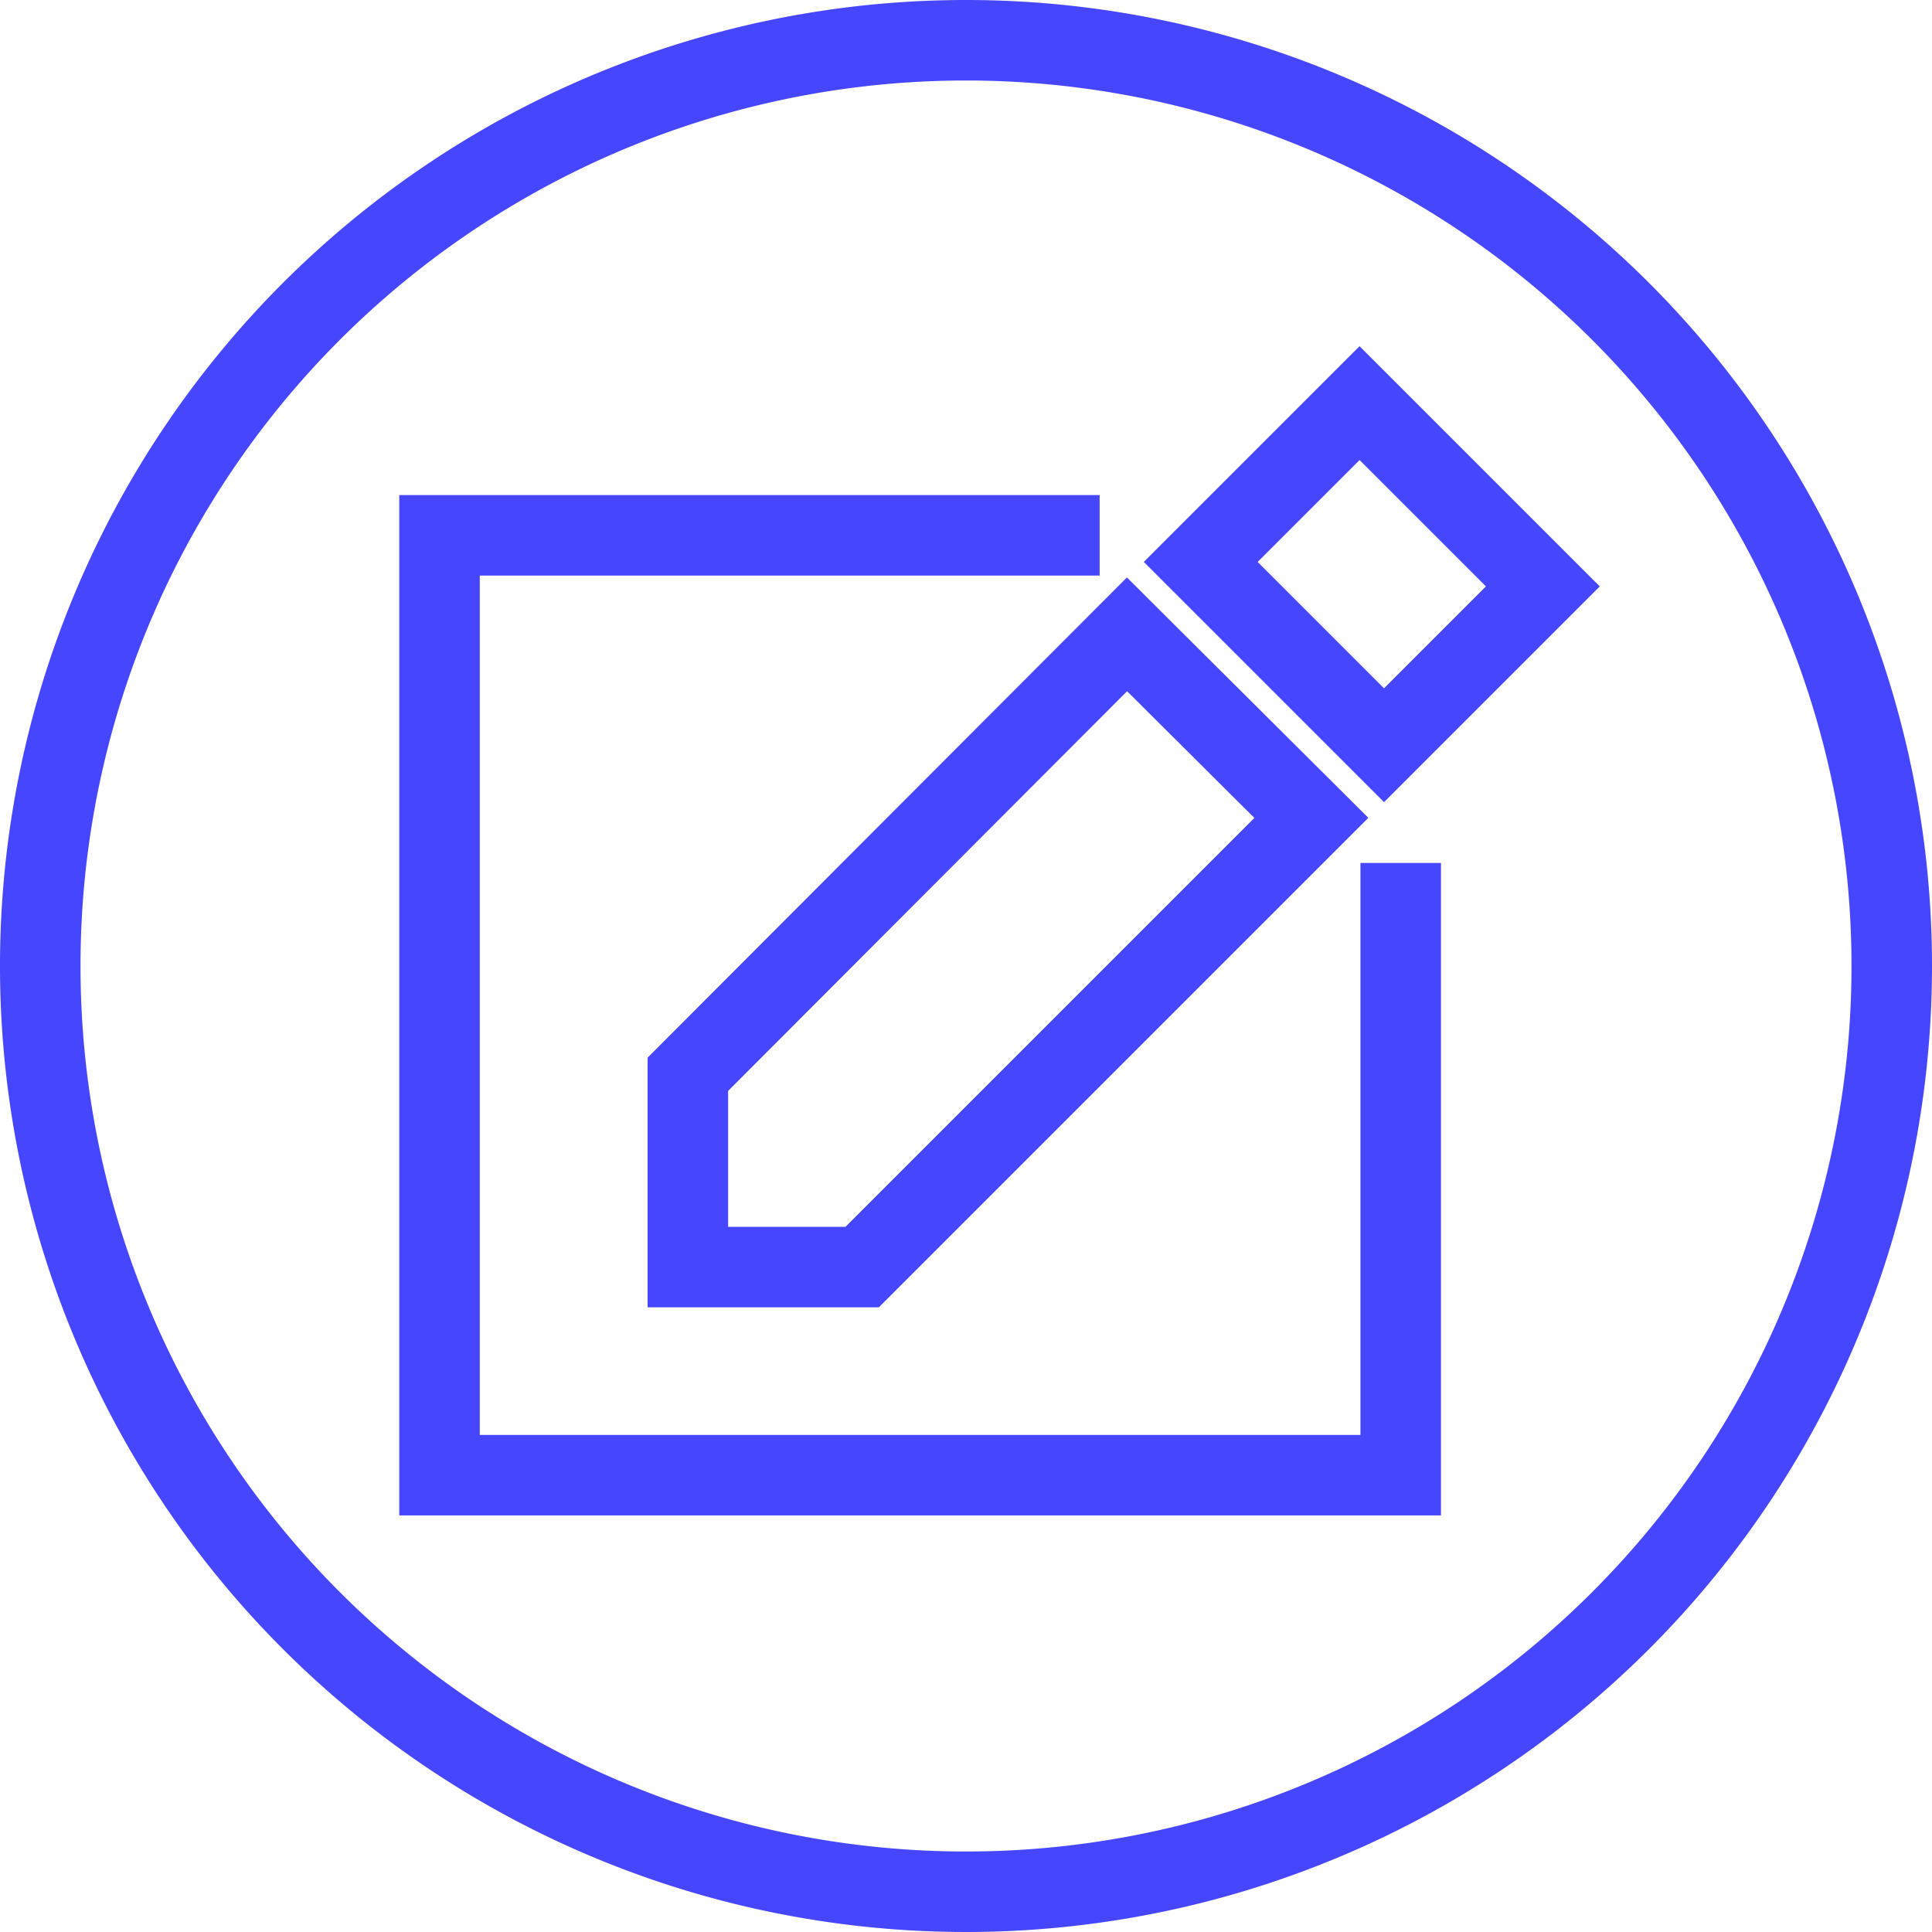 <svg xmlns="http://www.w3.org/2000/svg" viewBox="0 0 48 48"><defs><style>.cls-1,.cls-3{fill:none;}.cls-2{fill:#4646ff;}.cls-3{stroke:#4646ff;stroke-miterlimit:10;stroke-width:2px;}</style></defs><title>Risorsa 19</title><g id="Livello_2" data-name="Livello 2"><g id="Icone"><g id="modifica_button"><rect class="cls-1" width="48" height="48"/><path class="cls-2" d="M24,2A22,22,0,1,1,2,24,22,22,0,0,1,24,2m0-2A24,24,0,1,0,48,24,24,24,0,0,0,24,0Z"/><path class="cls-3" d="M28,15.76,17.09,26.69v4.79h4.33L32.58,20.32Z"/><rect class="cls-3" x="31.29" y="11.04" width="5.58" height="6.44" transform="translate(-0.1 28.28) rotate(-45)"/><path class="cls-3" d="M34.8,21.44V36.65H10.92V13.3h16.4"/></g></g></g></svg>